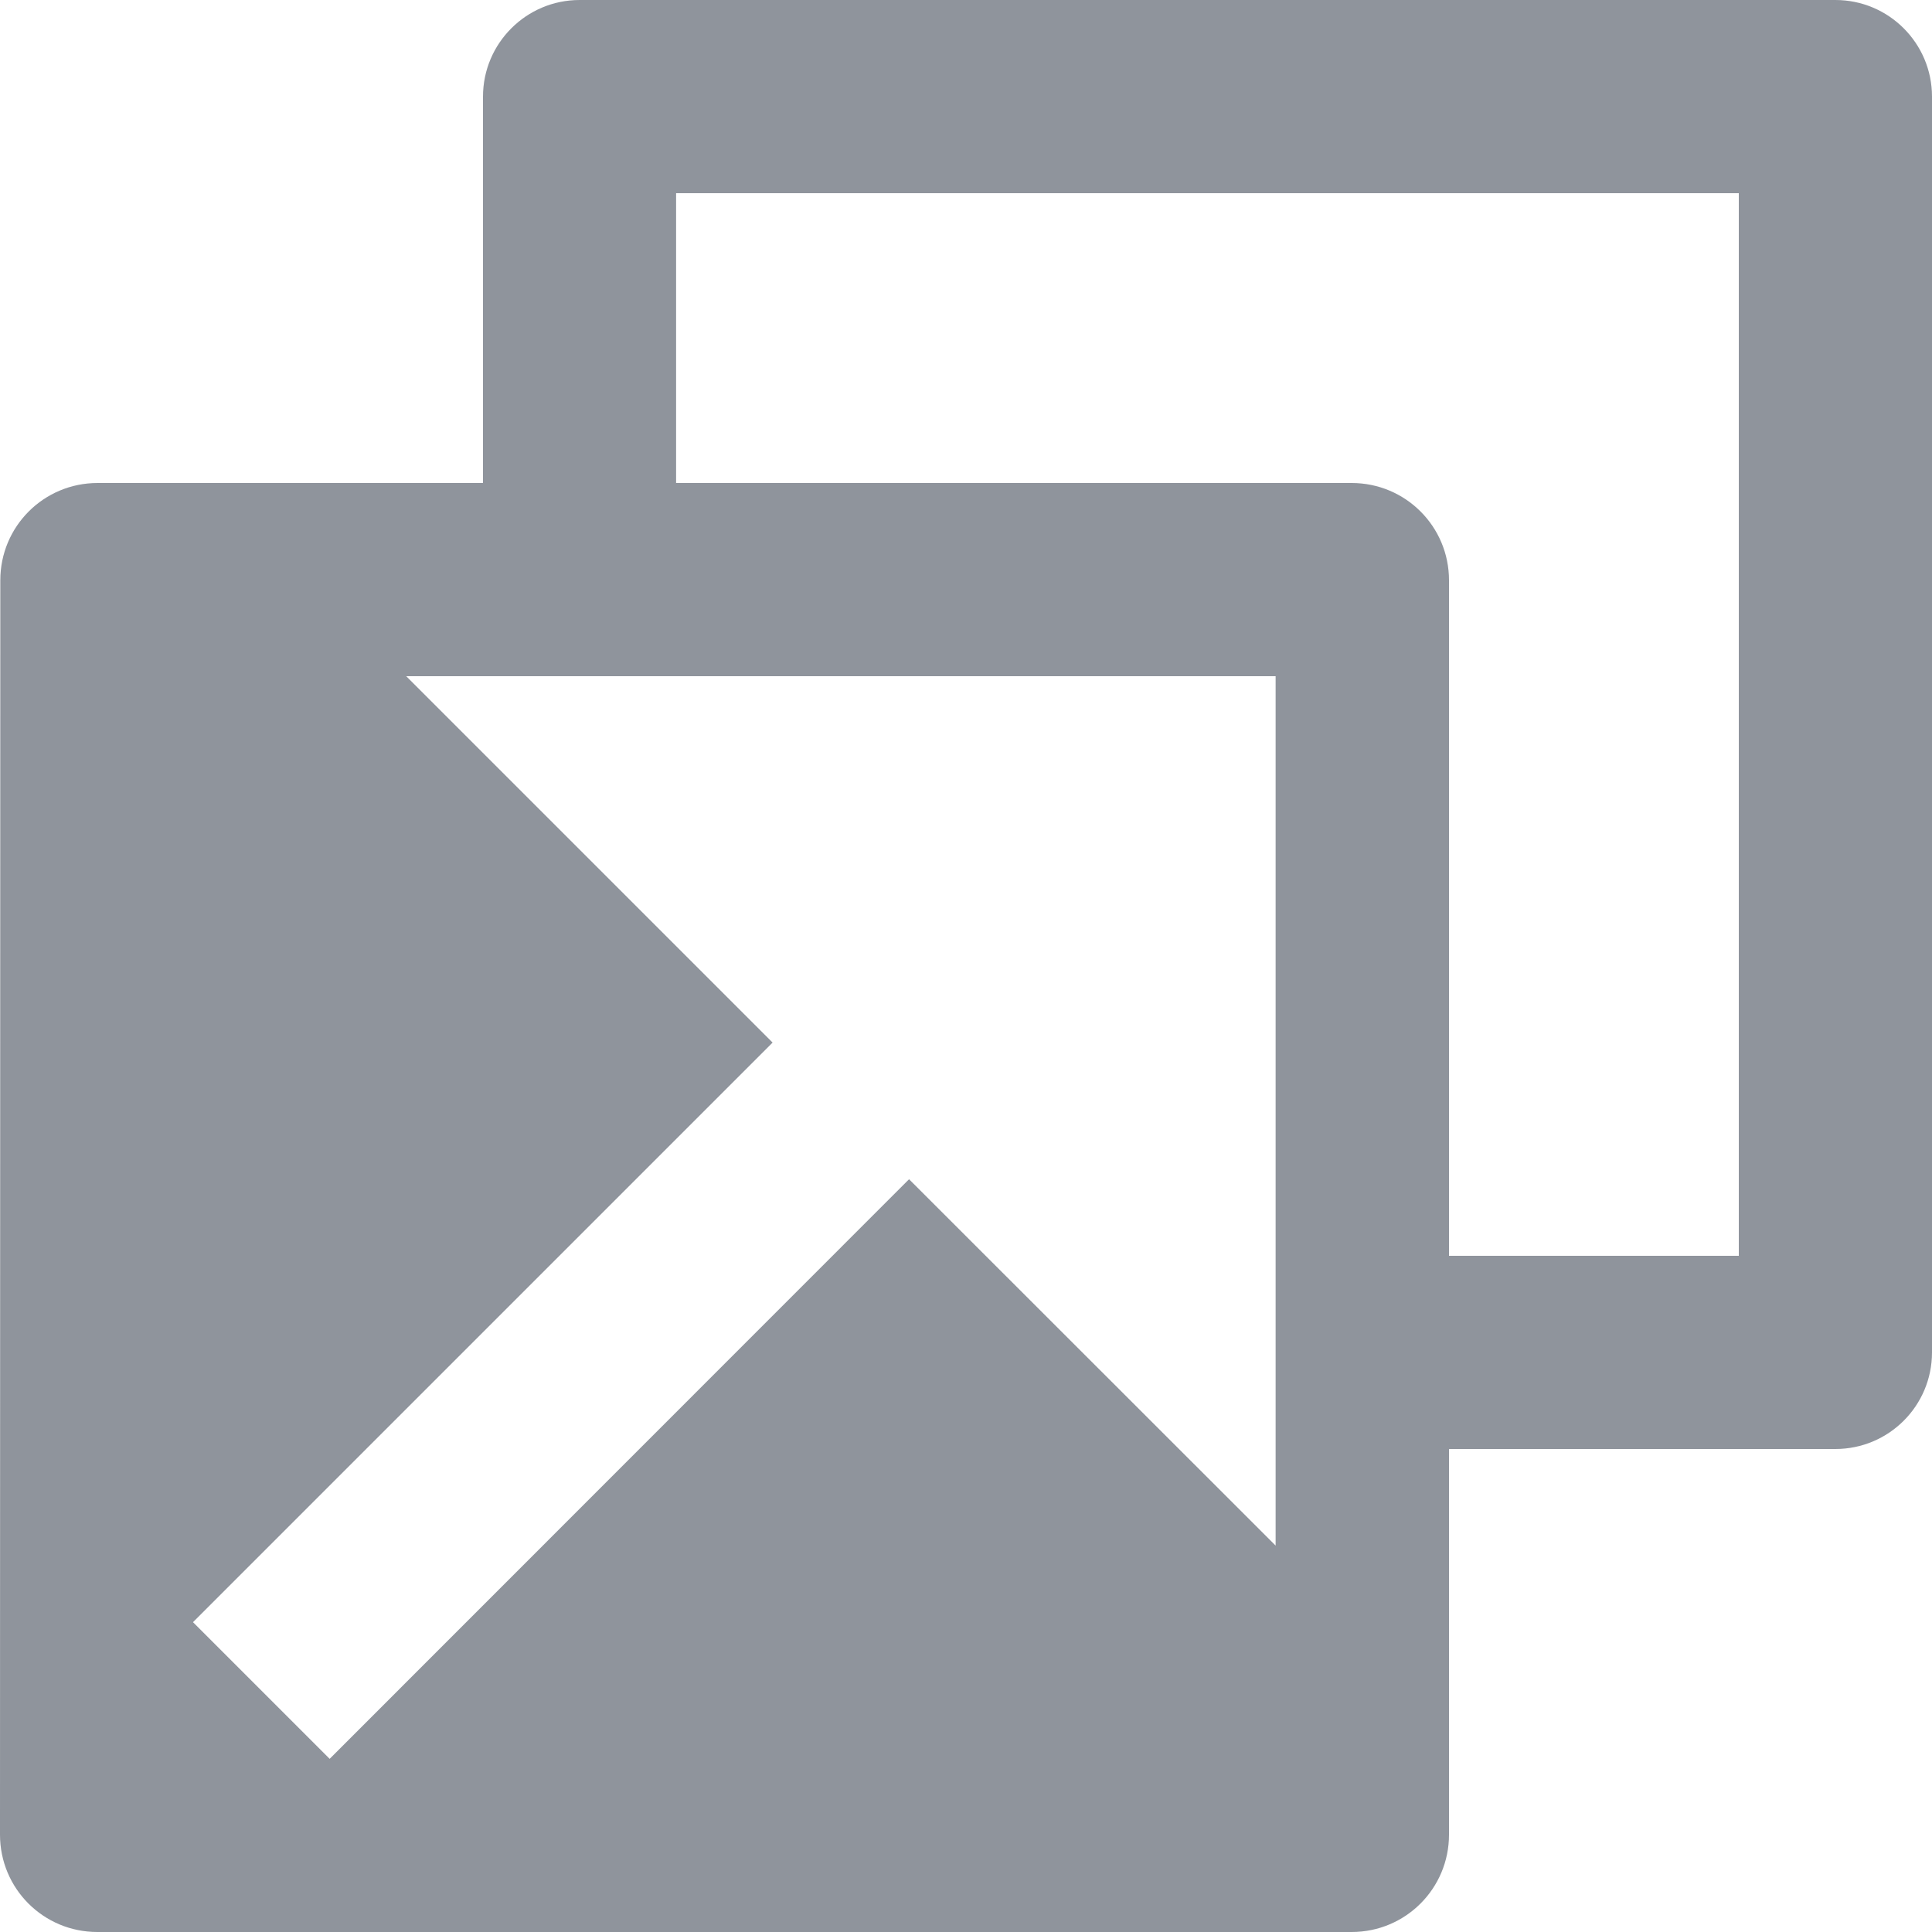<svg preserveAspectRatio="none" width="100%" height="100%" overflow="visible" style="display: block;" viewBox="0 0 19 19" fill="none" xmlns="http://www.w3.org/2000/svg">
<path id="Exclude" d="M18.05 0C18.575 0 19 0.426 19 0.95V13.3C19 13.825 18.575 14.25 18.05 14.25H14.25V18.043C14.25 18.572 13.823 19 13.293 19H0.957C0.428 19 5.04076e-05 18.574 0 18.043L0.003 5.707C0.003 5.178 0.429 4.75 0.96 4.75H4.75V0.95C4.75 0.426 5.176 0 5.7 0H18.05ZM3.995 6.65L7.598 10.253L1.898 15.953L3.242 17.297L8.94 11.597L12.545 15.2V6.65H3.995ZM6.649 4.75H13.293C13.821 4.75 14.25 5.176 14.25 5.707V12.35H17.1V1.9H6.649V4.75Z" fill="#8F949C"/>
</svg>
